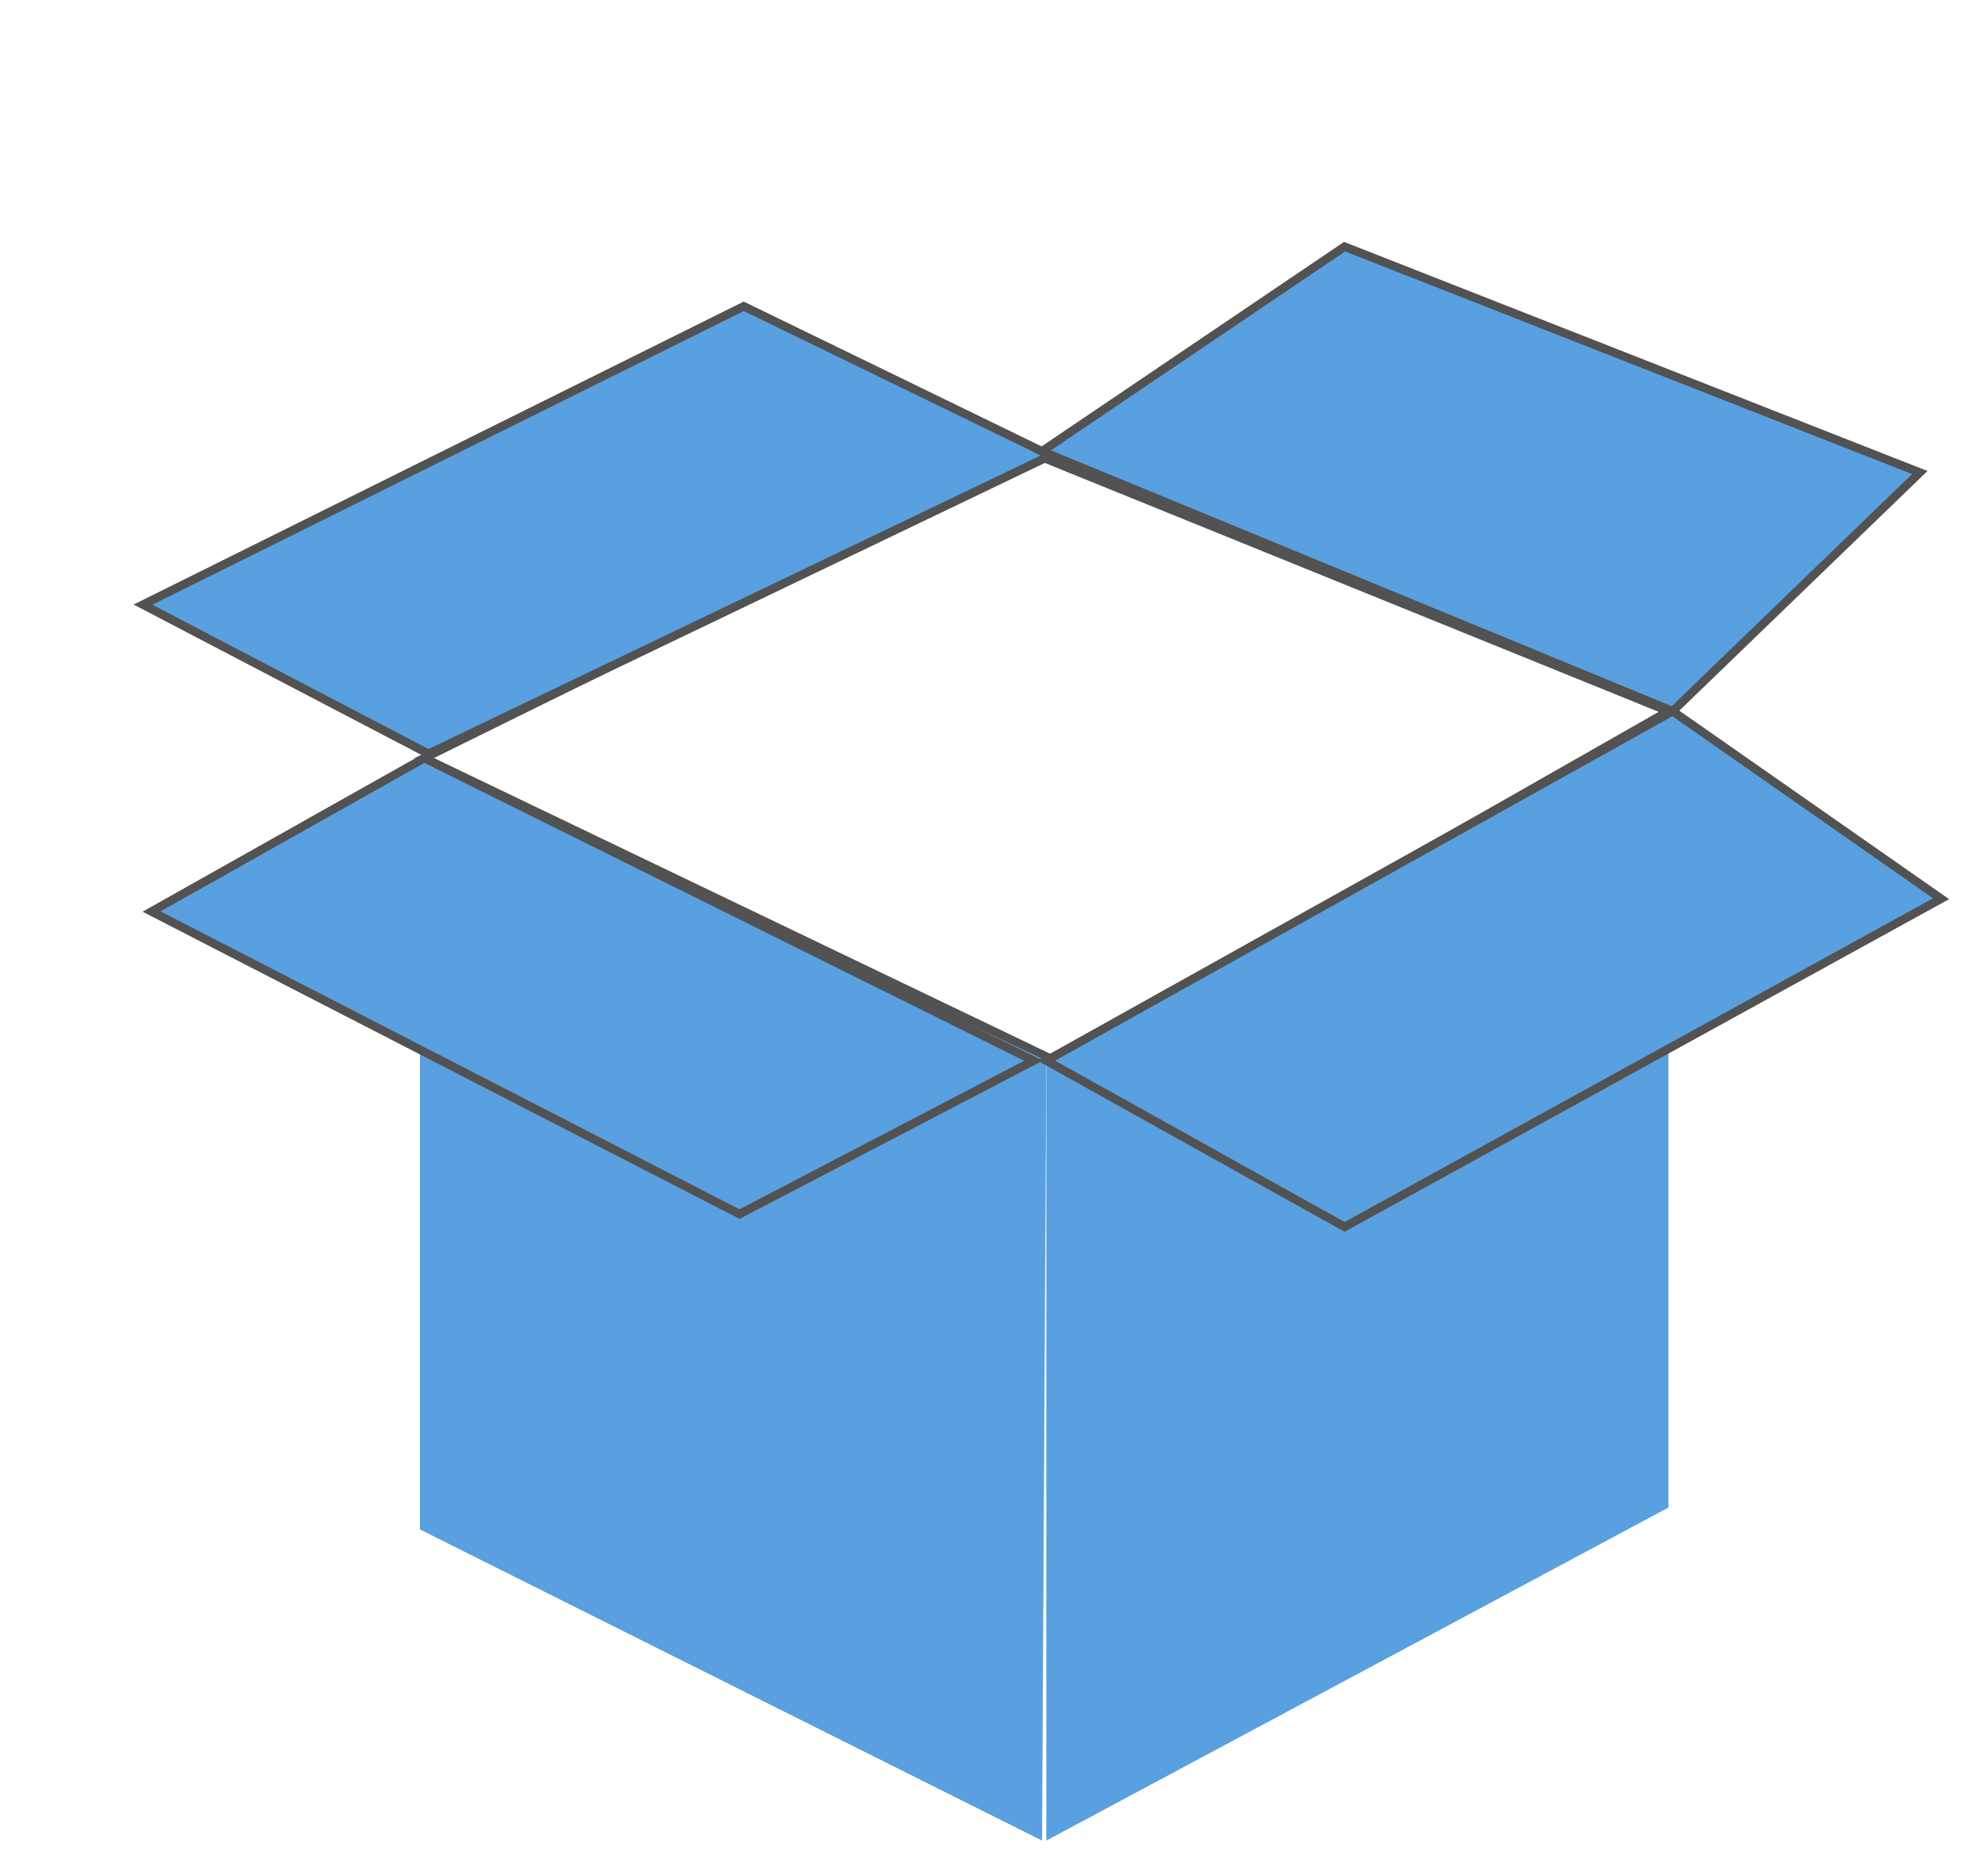 <svg width="65" height="62" viewBox="0 0 70 66" fill="none" xmlns="http://www.w3.org/2000/svg">
<path d="M37.254 65.135V37.42L59.404 25.084V53.28L37.254 65.135Z" fill="#58A0DF"/>
<path d="M36.951 15.83L15.105 26.601L37.558 37.373L59.404 24.932L36.951 15.83Z" stroke="#525252" stroke-width="0.303"/>
<path d="M37.254 37.373L37.103 65.135L14.953 54.06V26.904L37.254 37.373Z" fill="#58A0DF"/>
<path d="M5.395 32.063L15.105 26.601L36.799 37.373L26.331 42.834L5.395 32.063Z" fill="#58A0DF" stroke="#525252" stroke-width="0.303"/>
<path d="M37.405 15.829L15.256 26.449L5.091 21.139L26.482 10.519L37.405 15.829Z" fill="#58A0DF" stroke="#525252" stroke-width="0.303"/>
<path d="M59.555 24.932L37.254 37.372L47.874 43.289L69.113 31.607L59.555 24.932Z" fill="#58A0DF" stroke="#525252" stroke-width="0.303"/>
<path d="M37.102 15.678L59.555 24.932L68.355 16.436L47.874 8.396L37.102 15.678Z" fill="#58A0DF" stroke="#525252" stroke-width="0.303"/>
</svg>
